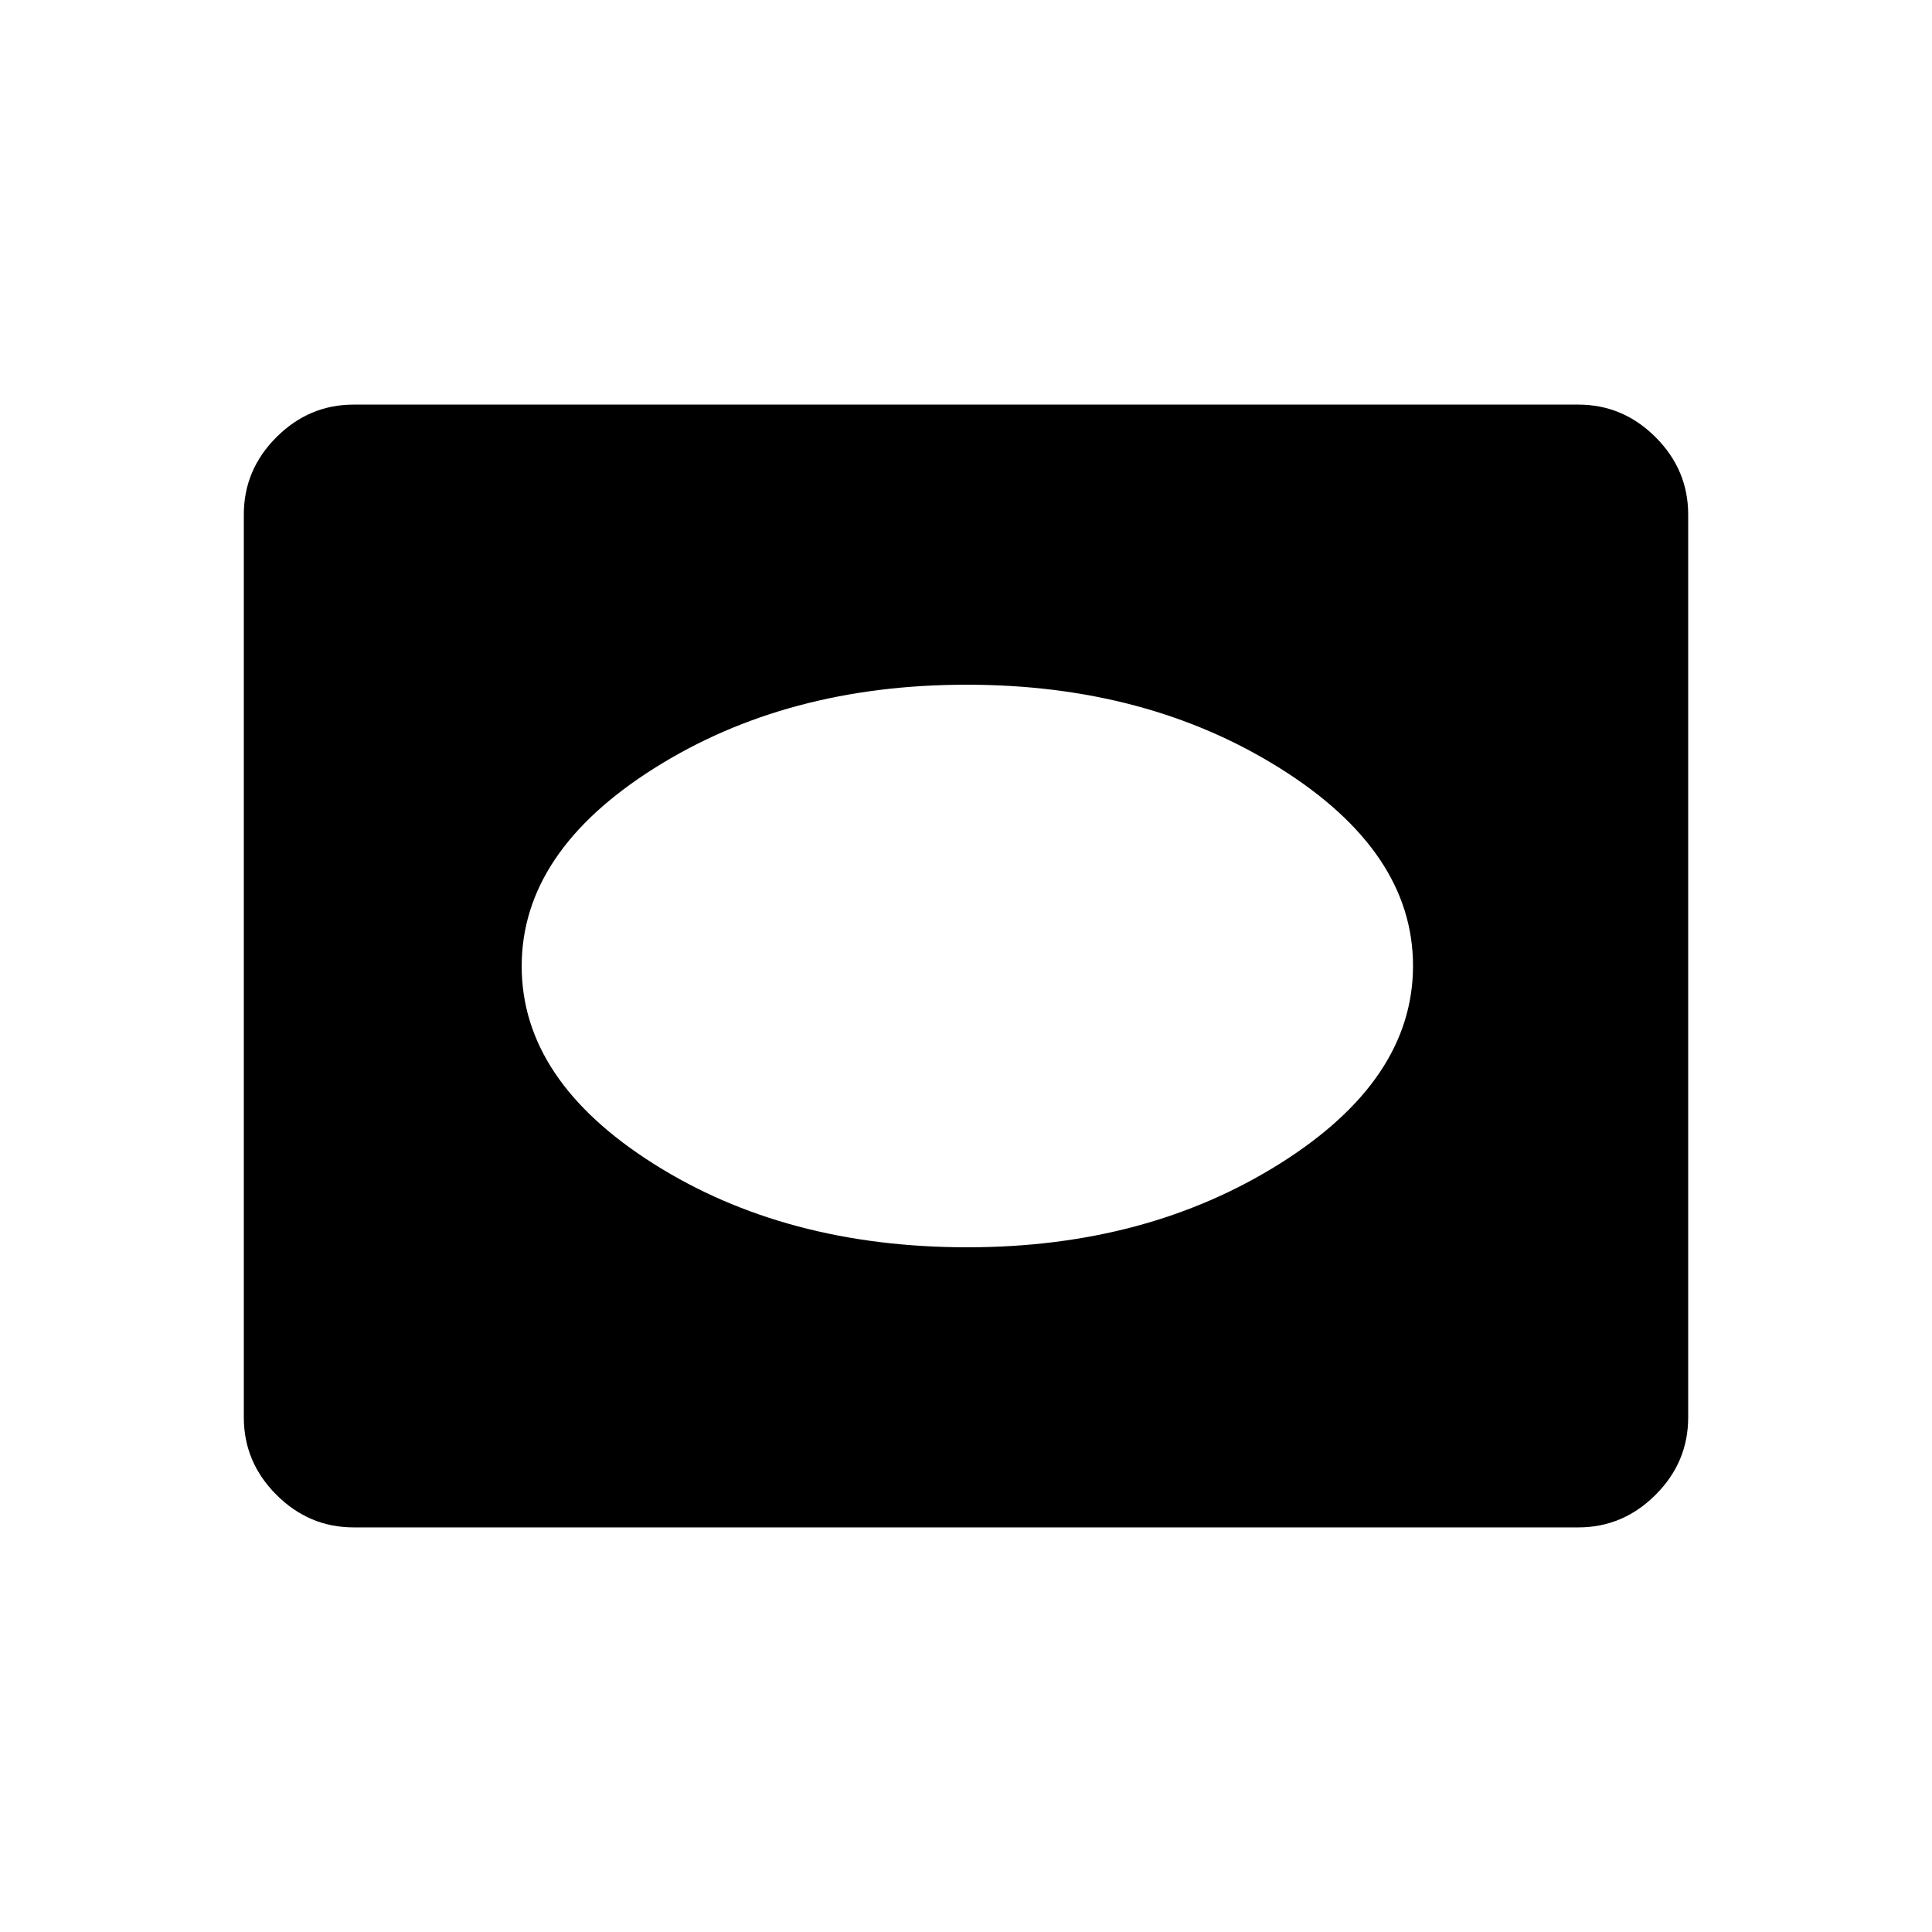 <svg xmlns="http://www.w3.org/2000/svg" height="48" viewBox="0 -960 960 960" width="48"><path d="M175.79-201.04q-22.24 0-38.44-16.2-16.2-16.19-16.2-38.45v-448.62q0-22.26 16.2-38.45 16.2-16.2 38.44-16.2h608.42q22.24 0 38.44 16.2 16.2 16.19 16.2 38.45v448.62q0 22.26-16.2 38.45-16.2 16.2-38.44 16.2H175.79Zm304.94-139.19q89.04 0 155.21-41.55 66.18-41.55 66.18-98.31 0-56.76-66.18-98.22-66.17-41.46-155.65-41.46-89.49 0-155.27 41.55-65.79 41.55-65.79 98.31 0 56.76 65.59 98.22t155.91 41.46Z"/></svg>